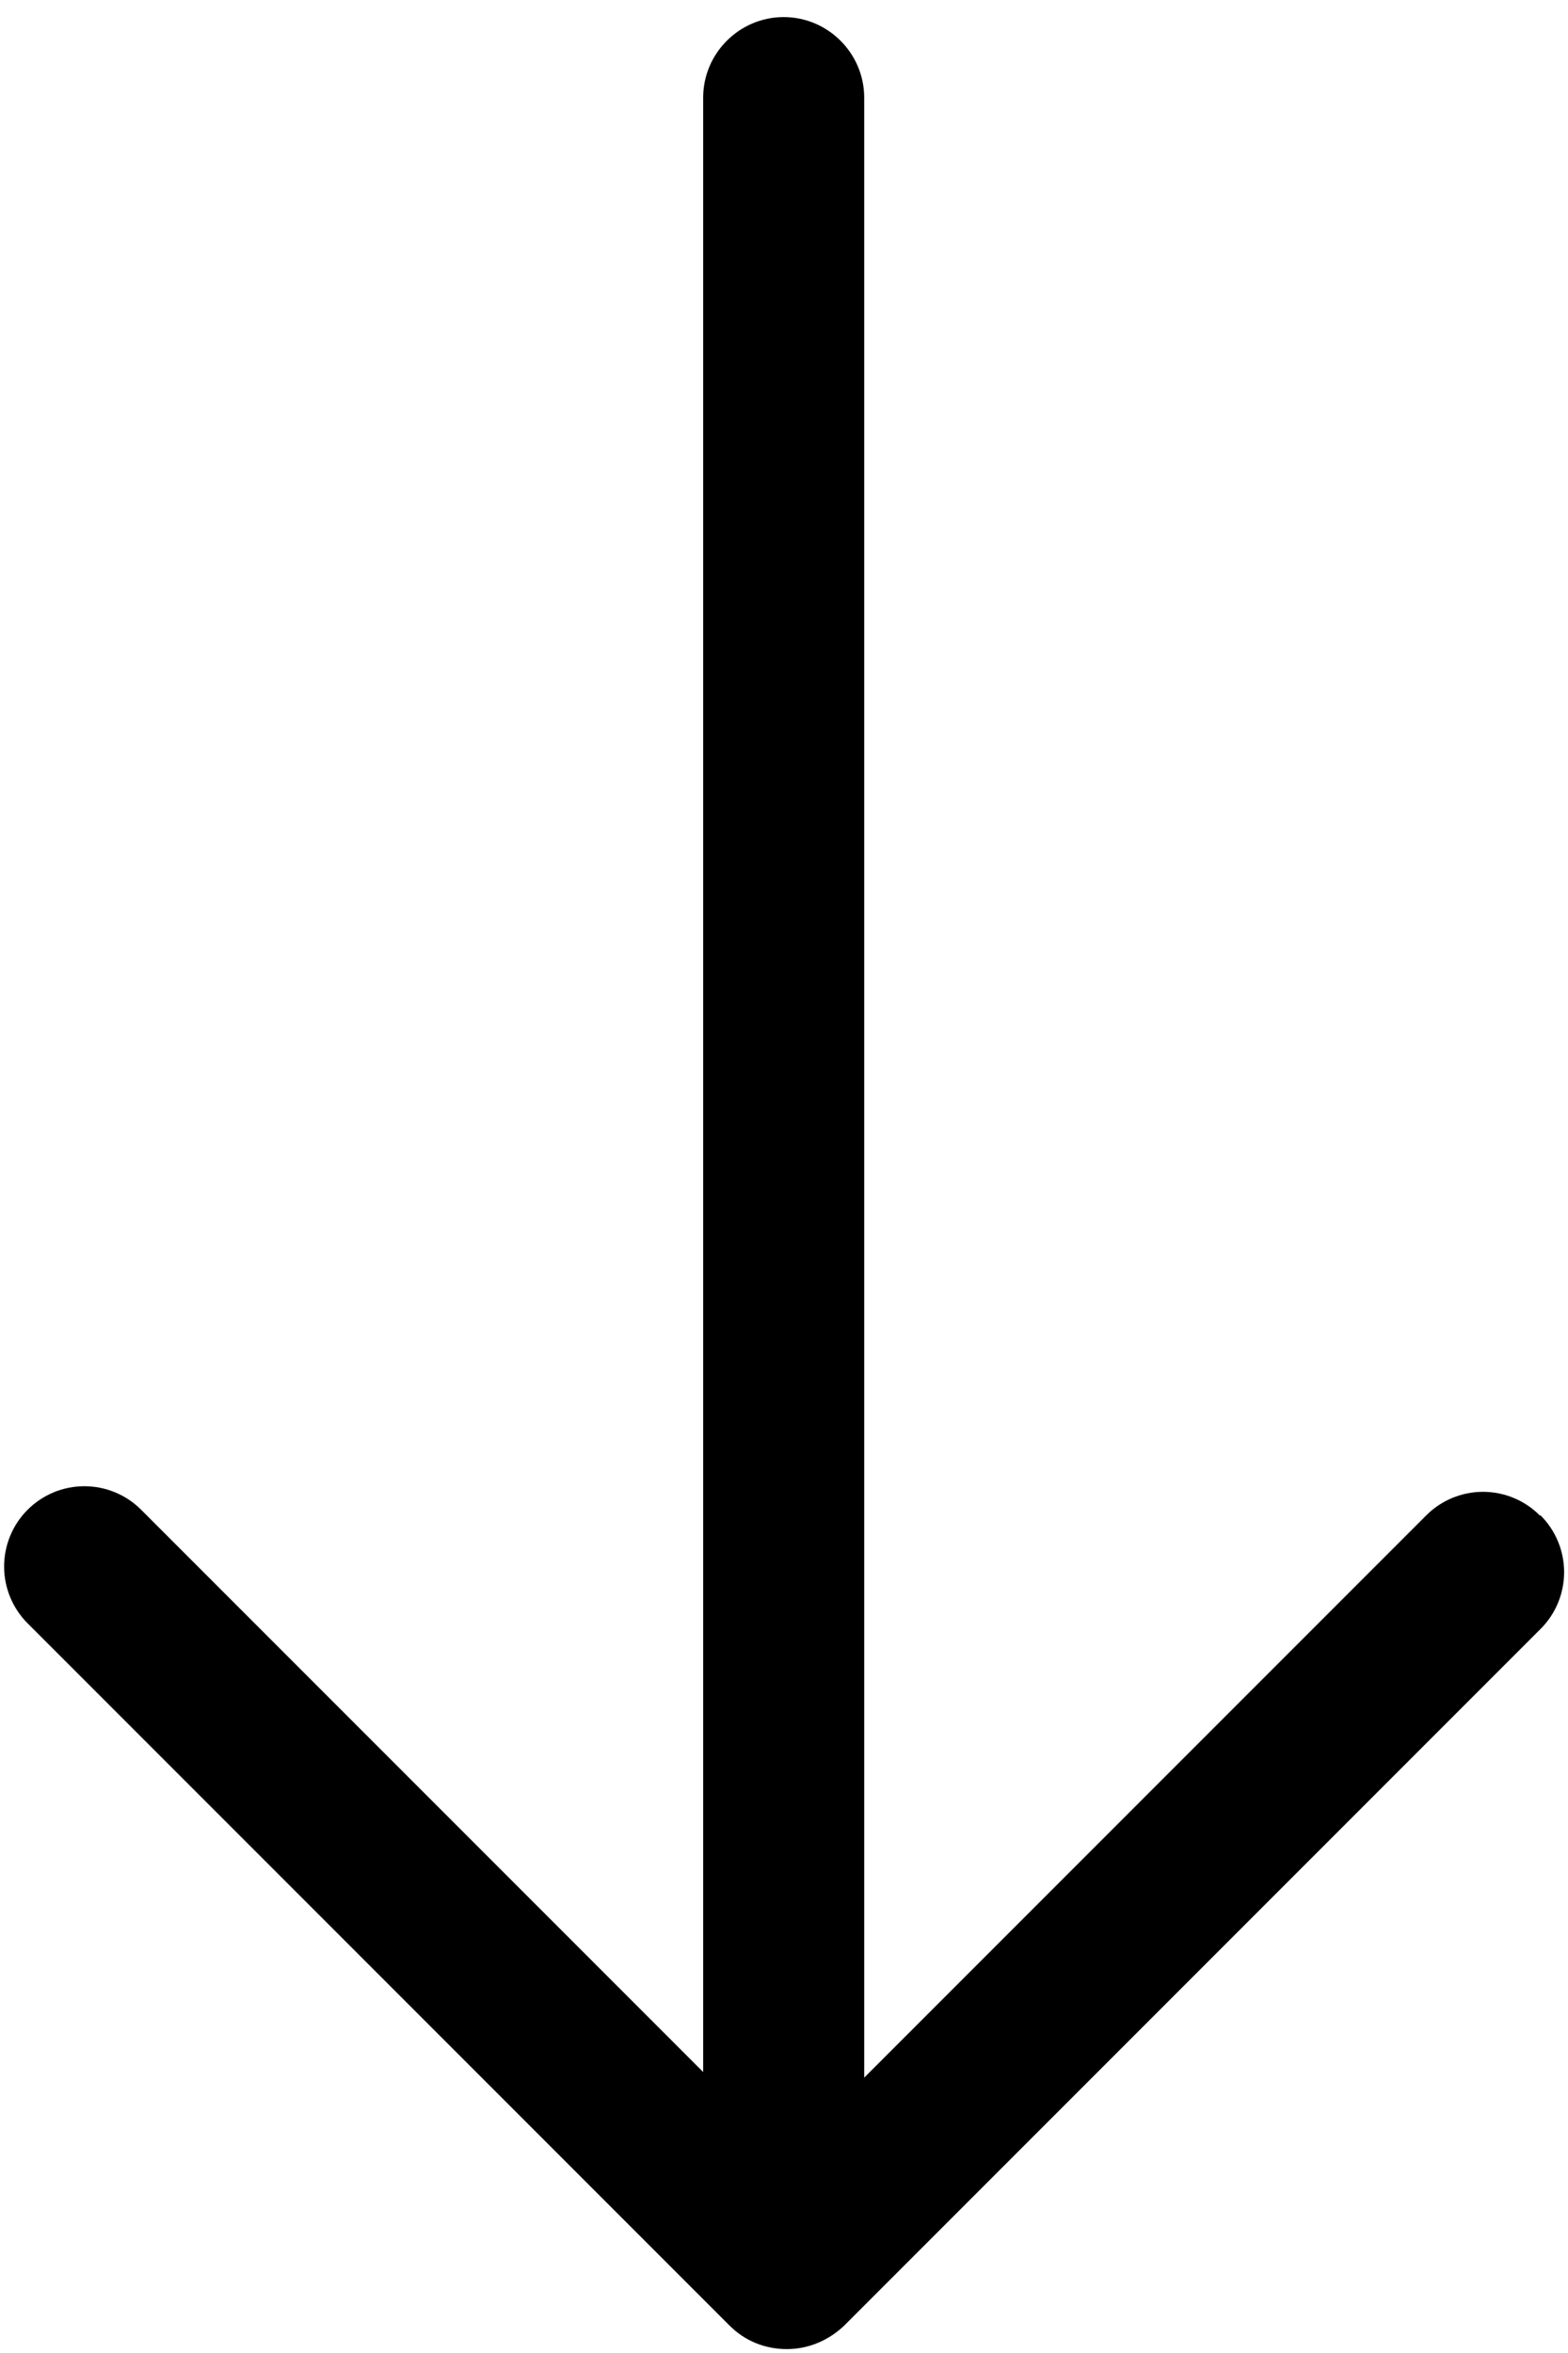 <svg width="74" height="111" viewBox="0 0 74 111" fill="none" xmlns="http://www.w3.org/2000/svg">
<path d="M72.667 71.487C72.316 71.134 71.898 70.855 71.438 70.664C70.979 70.473 70.486 70.375 69.988 70.375C69.49 70.375 68.998 70.473 68.538 70.664C68.078 70.855 67.661 71.134 67.309 71.487L40.785 98.01L40.785 4.606C40.785 2.516 39.075 0.806 36.985 0.806C34.895 0.806 33.185 2.516 33.185 4.606L33.185 97.745L6.661 71.221C6.309 70.869 5.892 70.59 5.432 70.399C4.972 70.209 4.48 70.111 3.982 70.111C3.485 70.111 2.992 70.209 2.532 70.399C2.073 70.59 1.655 70.869 1.303 71.221C0.951 71.572 0.672 71.99 0.482 72.45C0.292 72.909 0.194 73.402 0.194 73.9C0.194 74.397 0.292 74.89 0.482 75.349C0.672 75.809 0.951 76.227 1.303 76.579L34.439 109.714C35.161 110.436 36.111 110.816 37.137 110.816C38.163 110.816 39.113 110.398 39.835 109.714L72.705 76.844C73.058 76.493 73.337 76.075 73.528 75.616C73.718 75.156 73.817 74.663 73.817 74.165C73.817 73.668 73.718 73.175 73.528 72.715C73.337 72.256 73.058 71.838 72.705 71.487H72.667Z" fill="black"/>
</svg>
